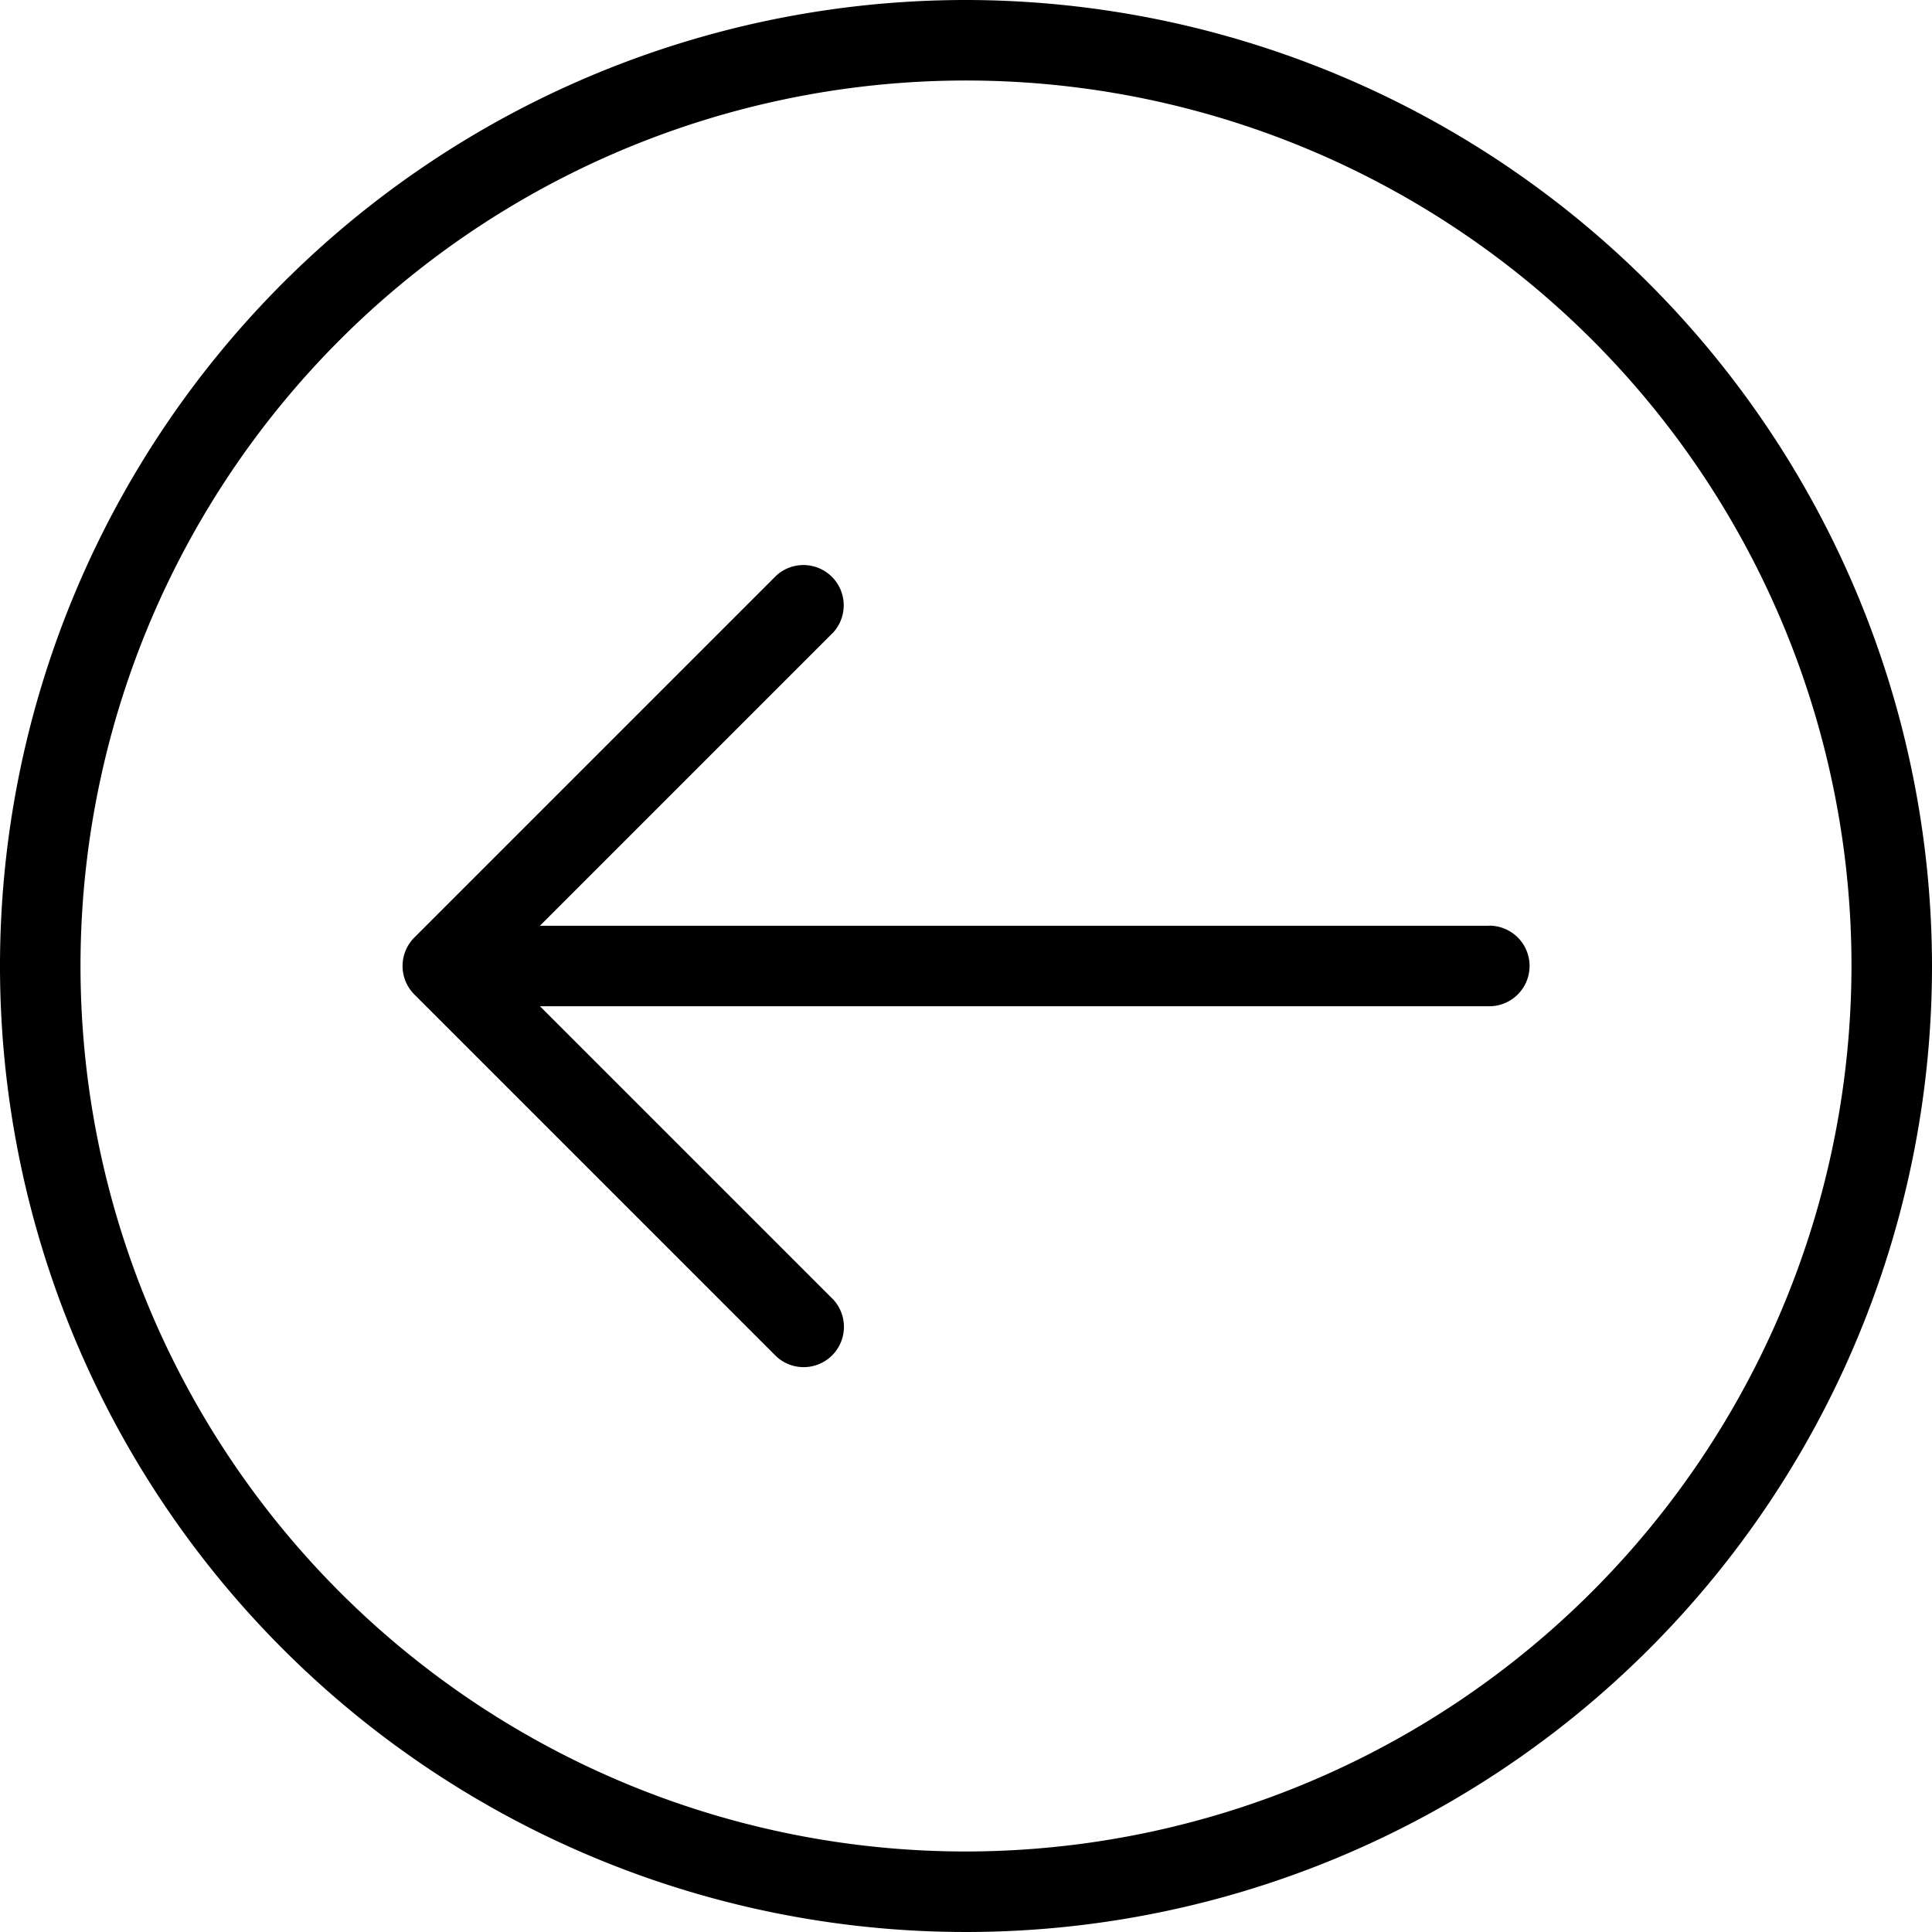 <svg xmlns="http://www.w3.org/2000/svg" width="47.946" height="47.946" viewBox="0 0 47.946 47.946">
  <g id="left" transform="translate(0 0)">
    <g id="Group_12" data-name="Group 12">
      <g id="Group_11" data-name="Group 11">
        <path id="Path_2" data-name="Path 2" d="M23.973,0A23.973,23.973,0,1,0,47.946,23.973,24,24,0,0,0,23.973,0Zm0,45.948A21.975,21.975,0,1,1,45.948,23.973,22,22,0,0,1,23.973,45.948Z"/>
        <path id="Path_3" data-name="Path 3" d="M133.636,158.323H110.077l7.285-7.285a1,1,0,0,0-1.412-1.412l-8.99,8.99a1,1,0,0,0,0,1.412l8.99,8.99a1,1,0,0,0,1.413-1.412l-7.285-7.285h23.559a1,1,0,1,0,0-2Z" transform="translate(-96.678 -135.349)"/>
      </g>
    </g>
  </g>
</svg>
